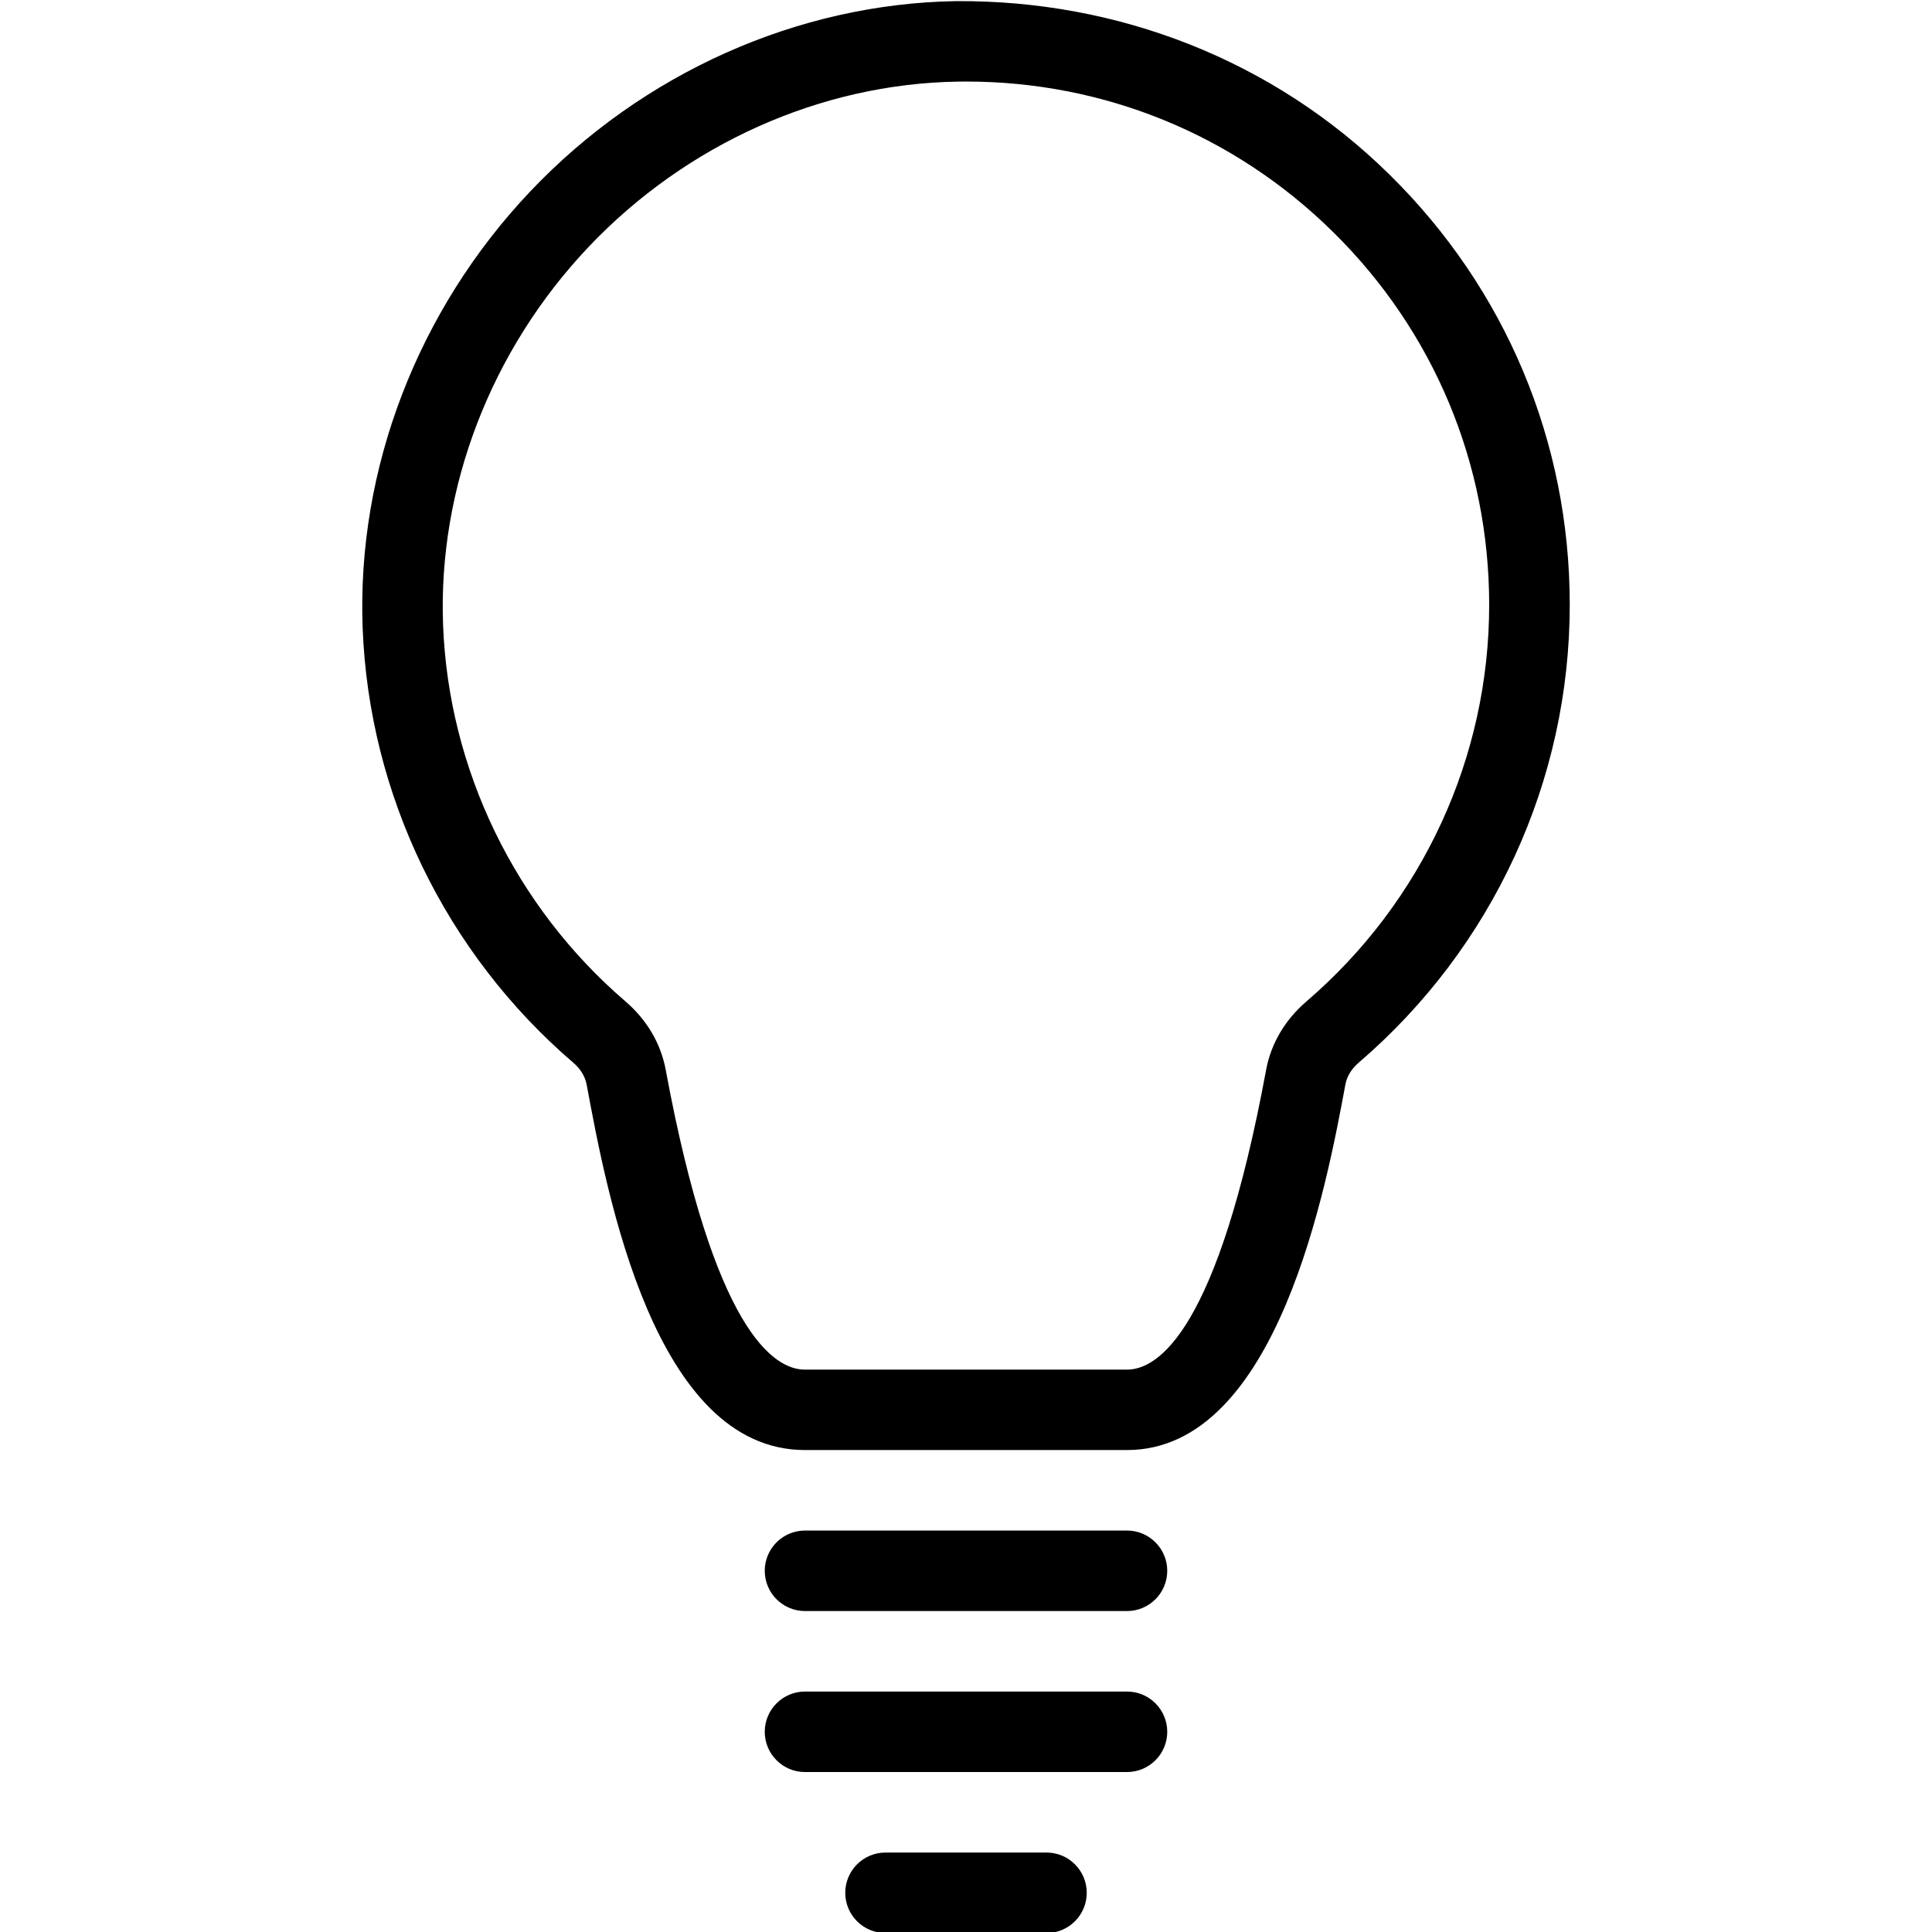 <?xml version="1.0" encoding="iso-8859-1"?>
<!-- Generator: Adobe Illustrator 19.0.0, SVG Export Plug-In . SVG Version: 6.00 Build 0)  -->
<svg version="1.1" id="Layer_1" xmlns="http://www.w3.org/2000/svg" xmlns:xlink="http://www.w3.org/1999/xlink" x="0px" y="0px"
	 viewBox="0 0 24 24" style="enable-background:new 0 0 24 24;" xml:space="preserve">
<g>
	<g id="XMLID_144_">
		<path d="M14,18.013h-4c-1.871,0-2.46-3.18-2.712-4.538c-0.02-0.104-0.076-0.197-0.169-0.276C5.536,11.84,4.583,9.872,4.505,7.8
			C4.43,5.829,5.189,3.853,6.586,2.379c1.395-1.472,3.324-2.334,5.292-2.365c2.011-0.013,3.938,0.732,5.382,2.154
			C18.705,3.589,19.5,5.487,19.5,7.513c0,2.185-0.955,4.257-2.62,5.686c-0.092,0.079-0.148,0.171-0.167,0.273
			C16.482,14.714,15.872,18.013,14,18.013z M12.001,1.013c-0.036,0-0.071,0-0.106,0.001c-1.701,0.027-3.371,0.775-4.583,2.053
			C6.099,4.347,5.44,6.058,5.504,7.762c0.068,1.795,0.894,3.5,2.266,4.678c0.266,0.229,0.439,0.522,0.5,0.851
			c0.6,3.239,1.341,3.723,1.729,3.723h4c0.389,0,1.13-0.484,1.729-3.723c0.061-0.328,0.234-0.621,0.499-0.849
			c1.444-1.239,2.272-3.035,2.272-4.928c0-1.756-0.689-3.401-1.94-4.633C15.334,1.674,13.718,1.013,12.001,1.013z"/>
	</g>
	<g id="XMLID_142_">
		<path d="M14,20.013h-4c-0.276,0-0.5-0.224-0.5-0.5s0.224-0.5,0.5-0.5h4c0.276,0,0.5,0.224,0.5,0.5S14.276,20.013,14,20.013z"/>
	</g>
	<g id="XMLID_143_">
		<path d="M14,22.013h-4c-0.276,0-0.5-0.224-0.5-0.5s0.224-0.5,0.5-0.5h4c0.276,0,0.5,0.224,0.5,0.5S14.276,22.013,14,22.013z"/>
	</g>
	<g id="XMLID_145_">
		<path d="M13,24.013h-2c-0.276,0-0.5-0.224-0.5-0.5s0.224-0.5,0.5-0.5h2c0.276,0,0.5,0.224,0.5,0.5S13.276,24.013,13,24.013z"/>
	</g>
</g>
<g>
</g>
<g>
</g>
<g>
</g>
<g>
</g>
<g>
</g>
<g>
</g>
<g>
</g>
<g>
</g>
<g>
</g>
<g>
</g>
<g>
</g>
<g>
</g>
<g>
</g>
<g>
</g>
<g>
</g>
</svg>
